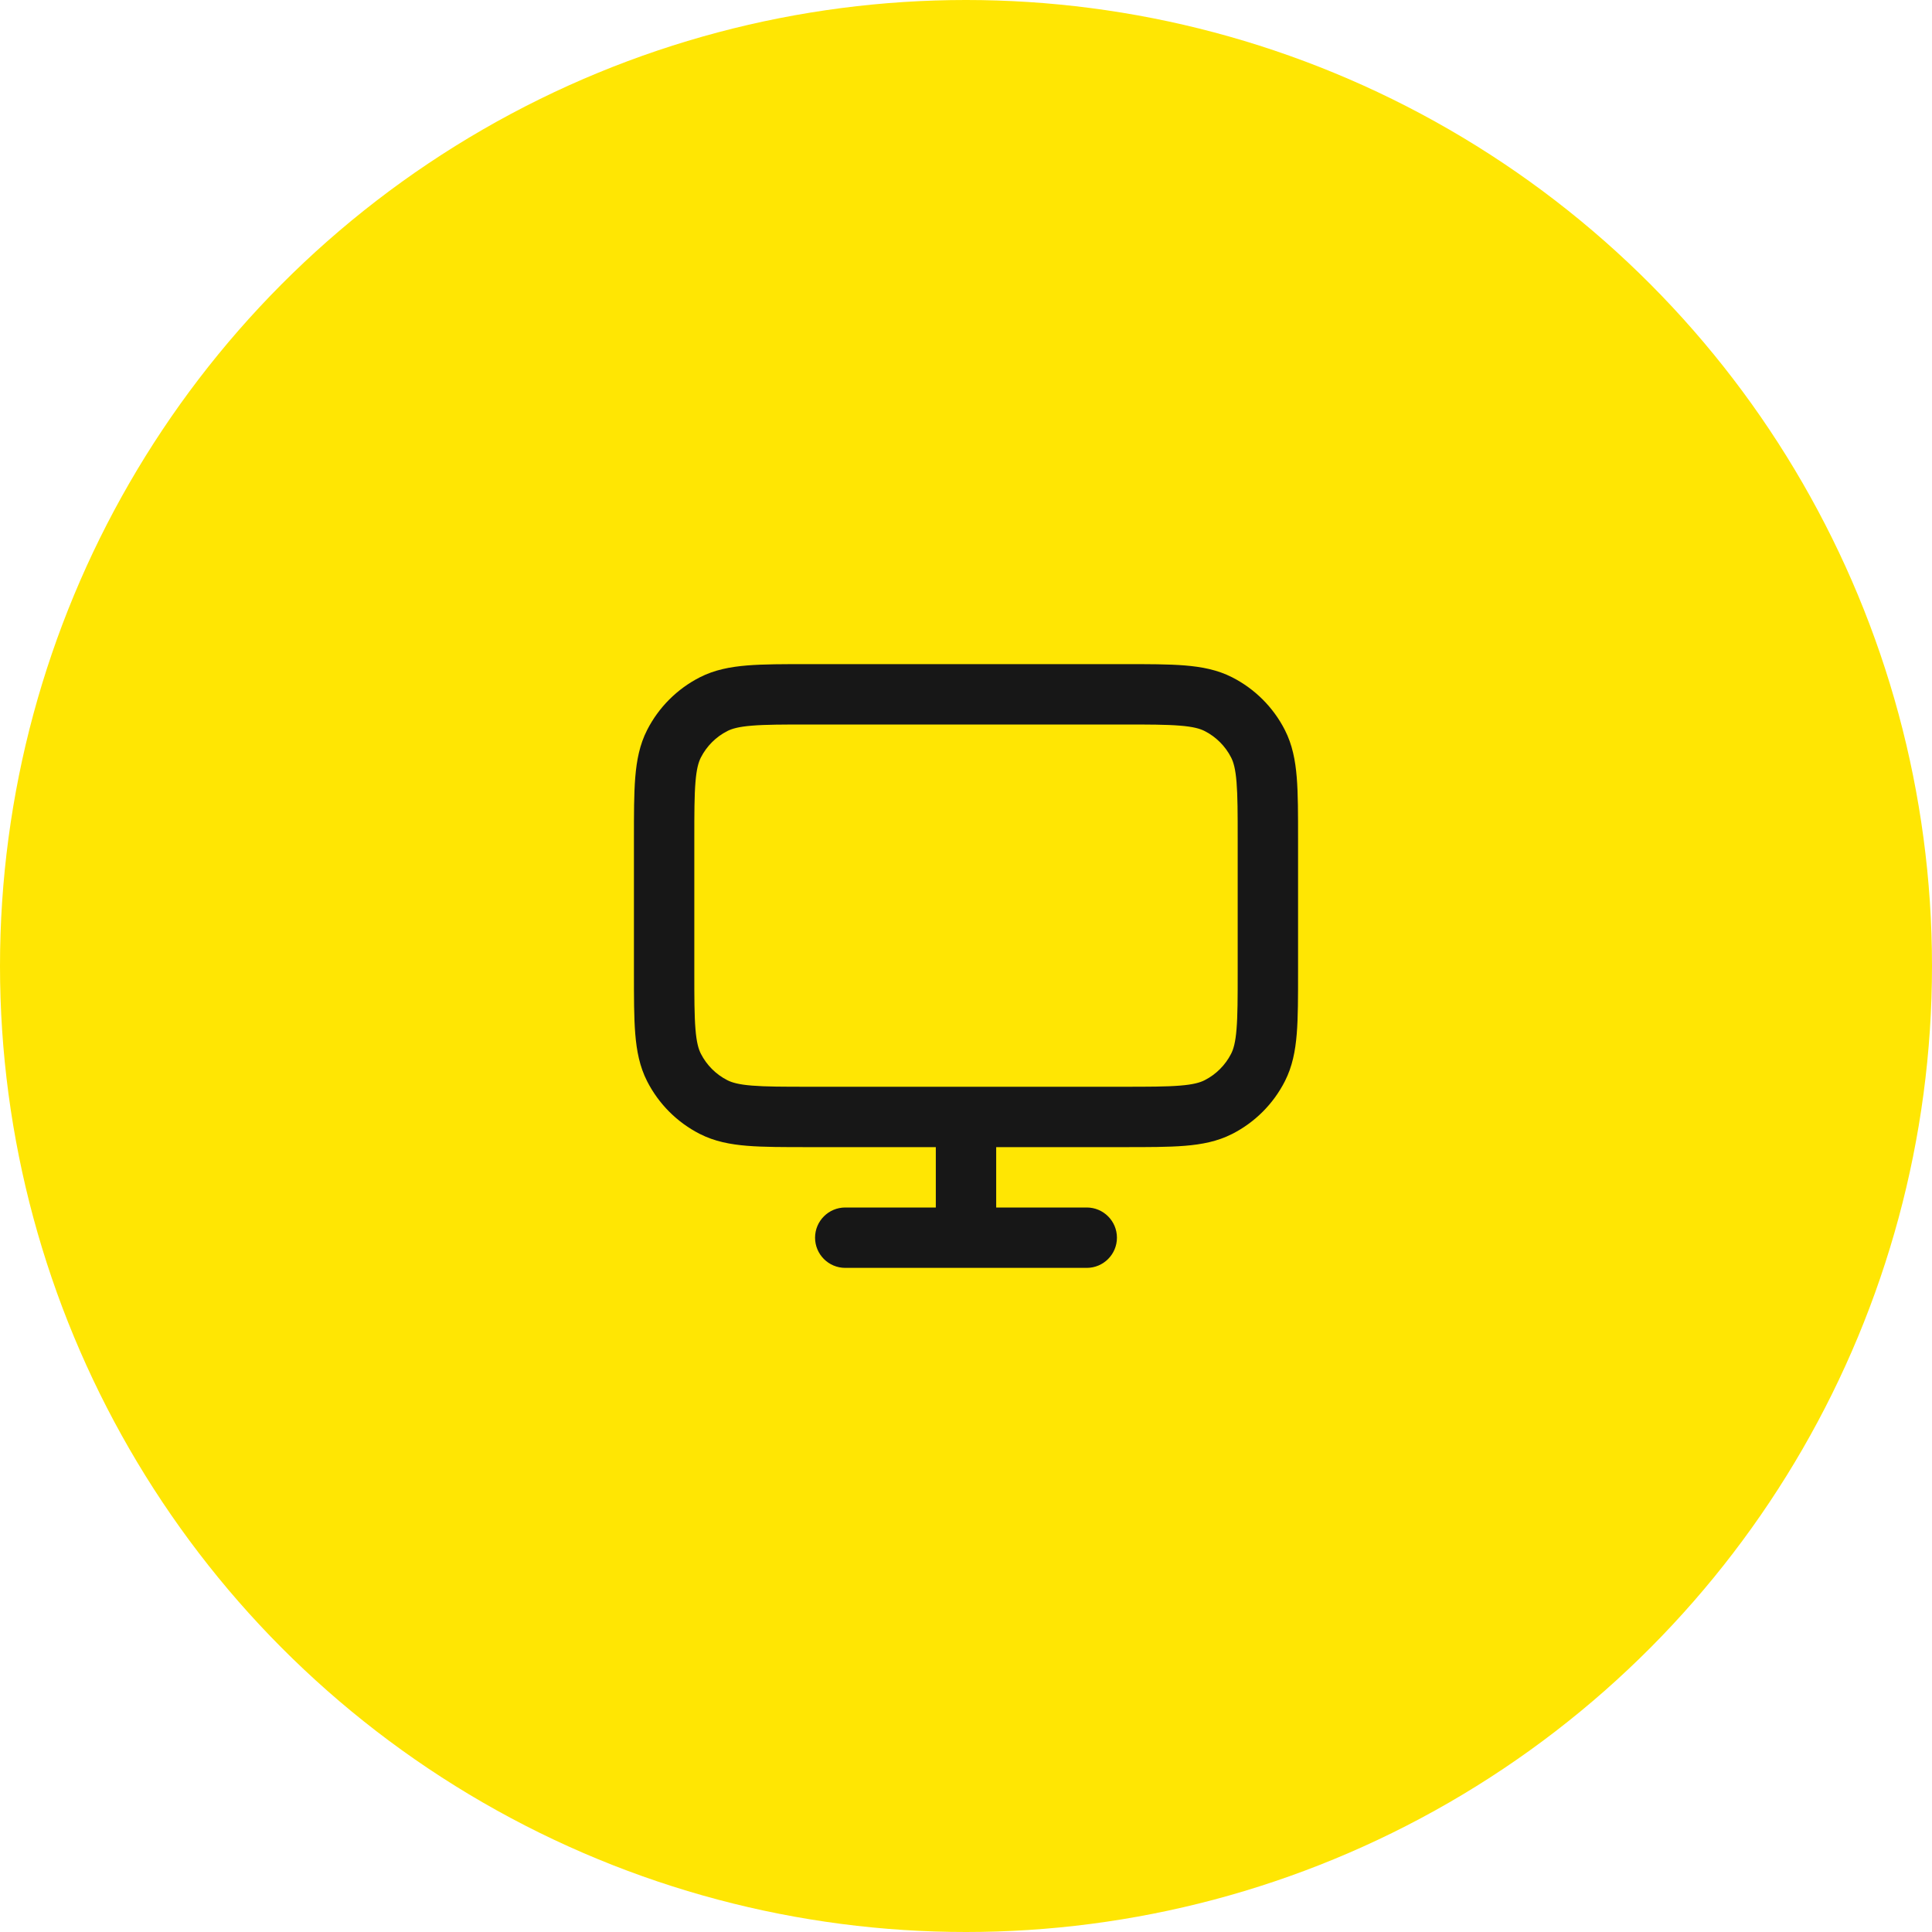 <svg width="64" height="64" viewBox="0 0 64 64" fill="none" xmlns="http://www.w3.org/2000/svg">
<circle cx="32" cy="32" r="32" fill="#FFE603"/>
<path d="M23.638 36.673L23.184 37.564L23.638 36.673ZM22.327 35.362L21.436 35.816L22.327 35.362ZM41.673 35.362L42.564 35.816L41.673 35.362ZM40.362 36.673L40.816 37.564L40.362 36.673ZM40.362 23.327L40.816 22.436L40.362 23.327ZM41.673 24.638L42.564 24.184L41.673 24.638ZM23.638 23.327L23.184 22.436L23.638 23.327ZM22.327 24.638L21.436 24.184L22.327 24.638ZM28 40C27.448 40 27 40.448 27 41C27 41.552 27.448 42 28 42V40ZM36 42C36.552 42 37 41.552 37 41C37 40.448 36.552 40 36 40V42ZM33 37C33 36.448 32.552 36 32 36C31.448 36 31 36.448 31 37H33ZM31 41C31 41.552 31.448 42 32 42C32.552 42 33 41.552 33 41H31ZM26.8 24H37.2V22H26.8V24ZM41 27.8V32.2H43V27.8H41ZM37.2 36H26.8V38H37.2V36ZM23 32.2V27.8H21V32.2H23ZM26.8 36C25.943 36 25.361 35.999 24.911 35.962C24.473 35.927 24.248 35.862 24.092 35.782L23.184 37.564C23.669 37.811 24.186 37.91 24.748 37.956C25.299 38.001 25.976 38 26.8 38V36ZM21 32.2C21 33.024 20.999 33.701 21.044 34.252C21.09 34.814 21.189 35.331 21.436 35.816L23.218 34.908C23.138 34.752 23.073 34.527 23.038 34.089C23.001 33.639 23 33.057 23 32.2H21ZM24.092 35.782C23.716 35.59 23.41 35.284 23.218 34.908L21.436 35.816C21.82 36.569 22.431 37.181 23.184 37.564L24.092 35.782ZM41 32.2C41 33.057 40.999 33.639 40.962 34.089C40.927 34.527 40.862 34.752 40.782 34.908L42.564 35.816C42.811 35.331 42.91 34.814 42.956 34.252C43.001 33.701 43 33.024 43 32.2H41ZM37.2 38C38.024 38 38.701 38.001 39.252 37.956C39.814 37.91 40.331 37.811 40.816 37.564L39.908 35.782C39.752 35.862 39.527 35.927 39.089 35.962C38.639 35.999 38.057 36 37.2 36V38ZM40.782 34.908C40.59 35.284 40.284 35.59 39.908 35.782L40.816 37.564C41.569 37.181 42.181 36.569 42.564 35.816L40.782 34.908ZM37.2 24C38.057 24 38.639 24.001 39.089 24.038C39.527 24.073 39.752 24.138 39.908 24.218L40.816 22.436C40.331 22.189 39.814 22.09 39.252 22.044C38.701 21.999 38.024 22 37.2 22V24ZM43 27.8C43 26.976 43.001 26.299 42.956 25.748C42.91 25.186 42.811 24.669 42.564 24.184L40.782 25.092C40.862 25.248 40.927 25.473 40.962 25.911C40.999 26.361 41 26.943 41 27.8H43ZM39.908 24.218C40.284 24.41 40.59 24.716 40.782 25.092L42.564 24.184C42.181 23.431 41.569 22.82 40.816 22.436L39.908 24.218ZM26.8 22C25.976 22 25.299 21.999 24.748 22.044C24.186 22.09 23.669 22.189 23.184 22.436L24.092 24.218C24.248 24.138 24.473 24.073 24.911 24.038C25.361 24.001 25.943 24 26.8 24V22ZM23 27.8C23 26.943 23.001 26.361 23.038 25.911C23.073 25.473 23.138 25.248 23.218 25.092L21.436 24.184C21.189 24.669 21.09 25.186 21.044 25.748C20.999 26.299 21 26.976 21 27.8H23ZM23.184 22.436C22.431 22.82 21.82 23.431 21.436 24.184L23.218 25.092C23.41 24.716 23.716 24.41 24.092 24.218L23.184 22.436ZM28 42H36V40H28V42ZM31 37V41H33V37H31Z" fill="#171717"/>
</svg>
